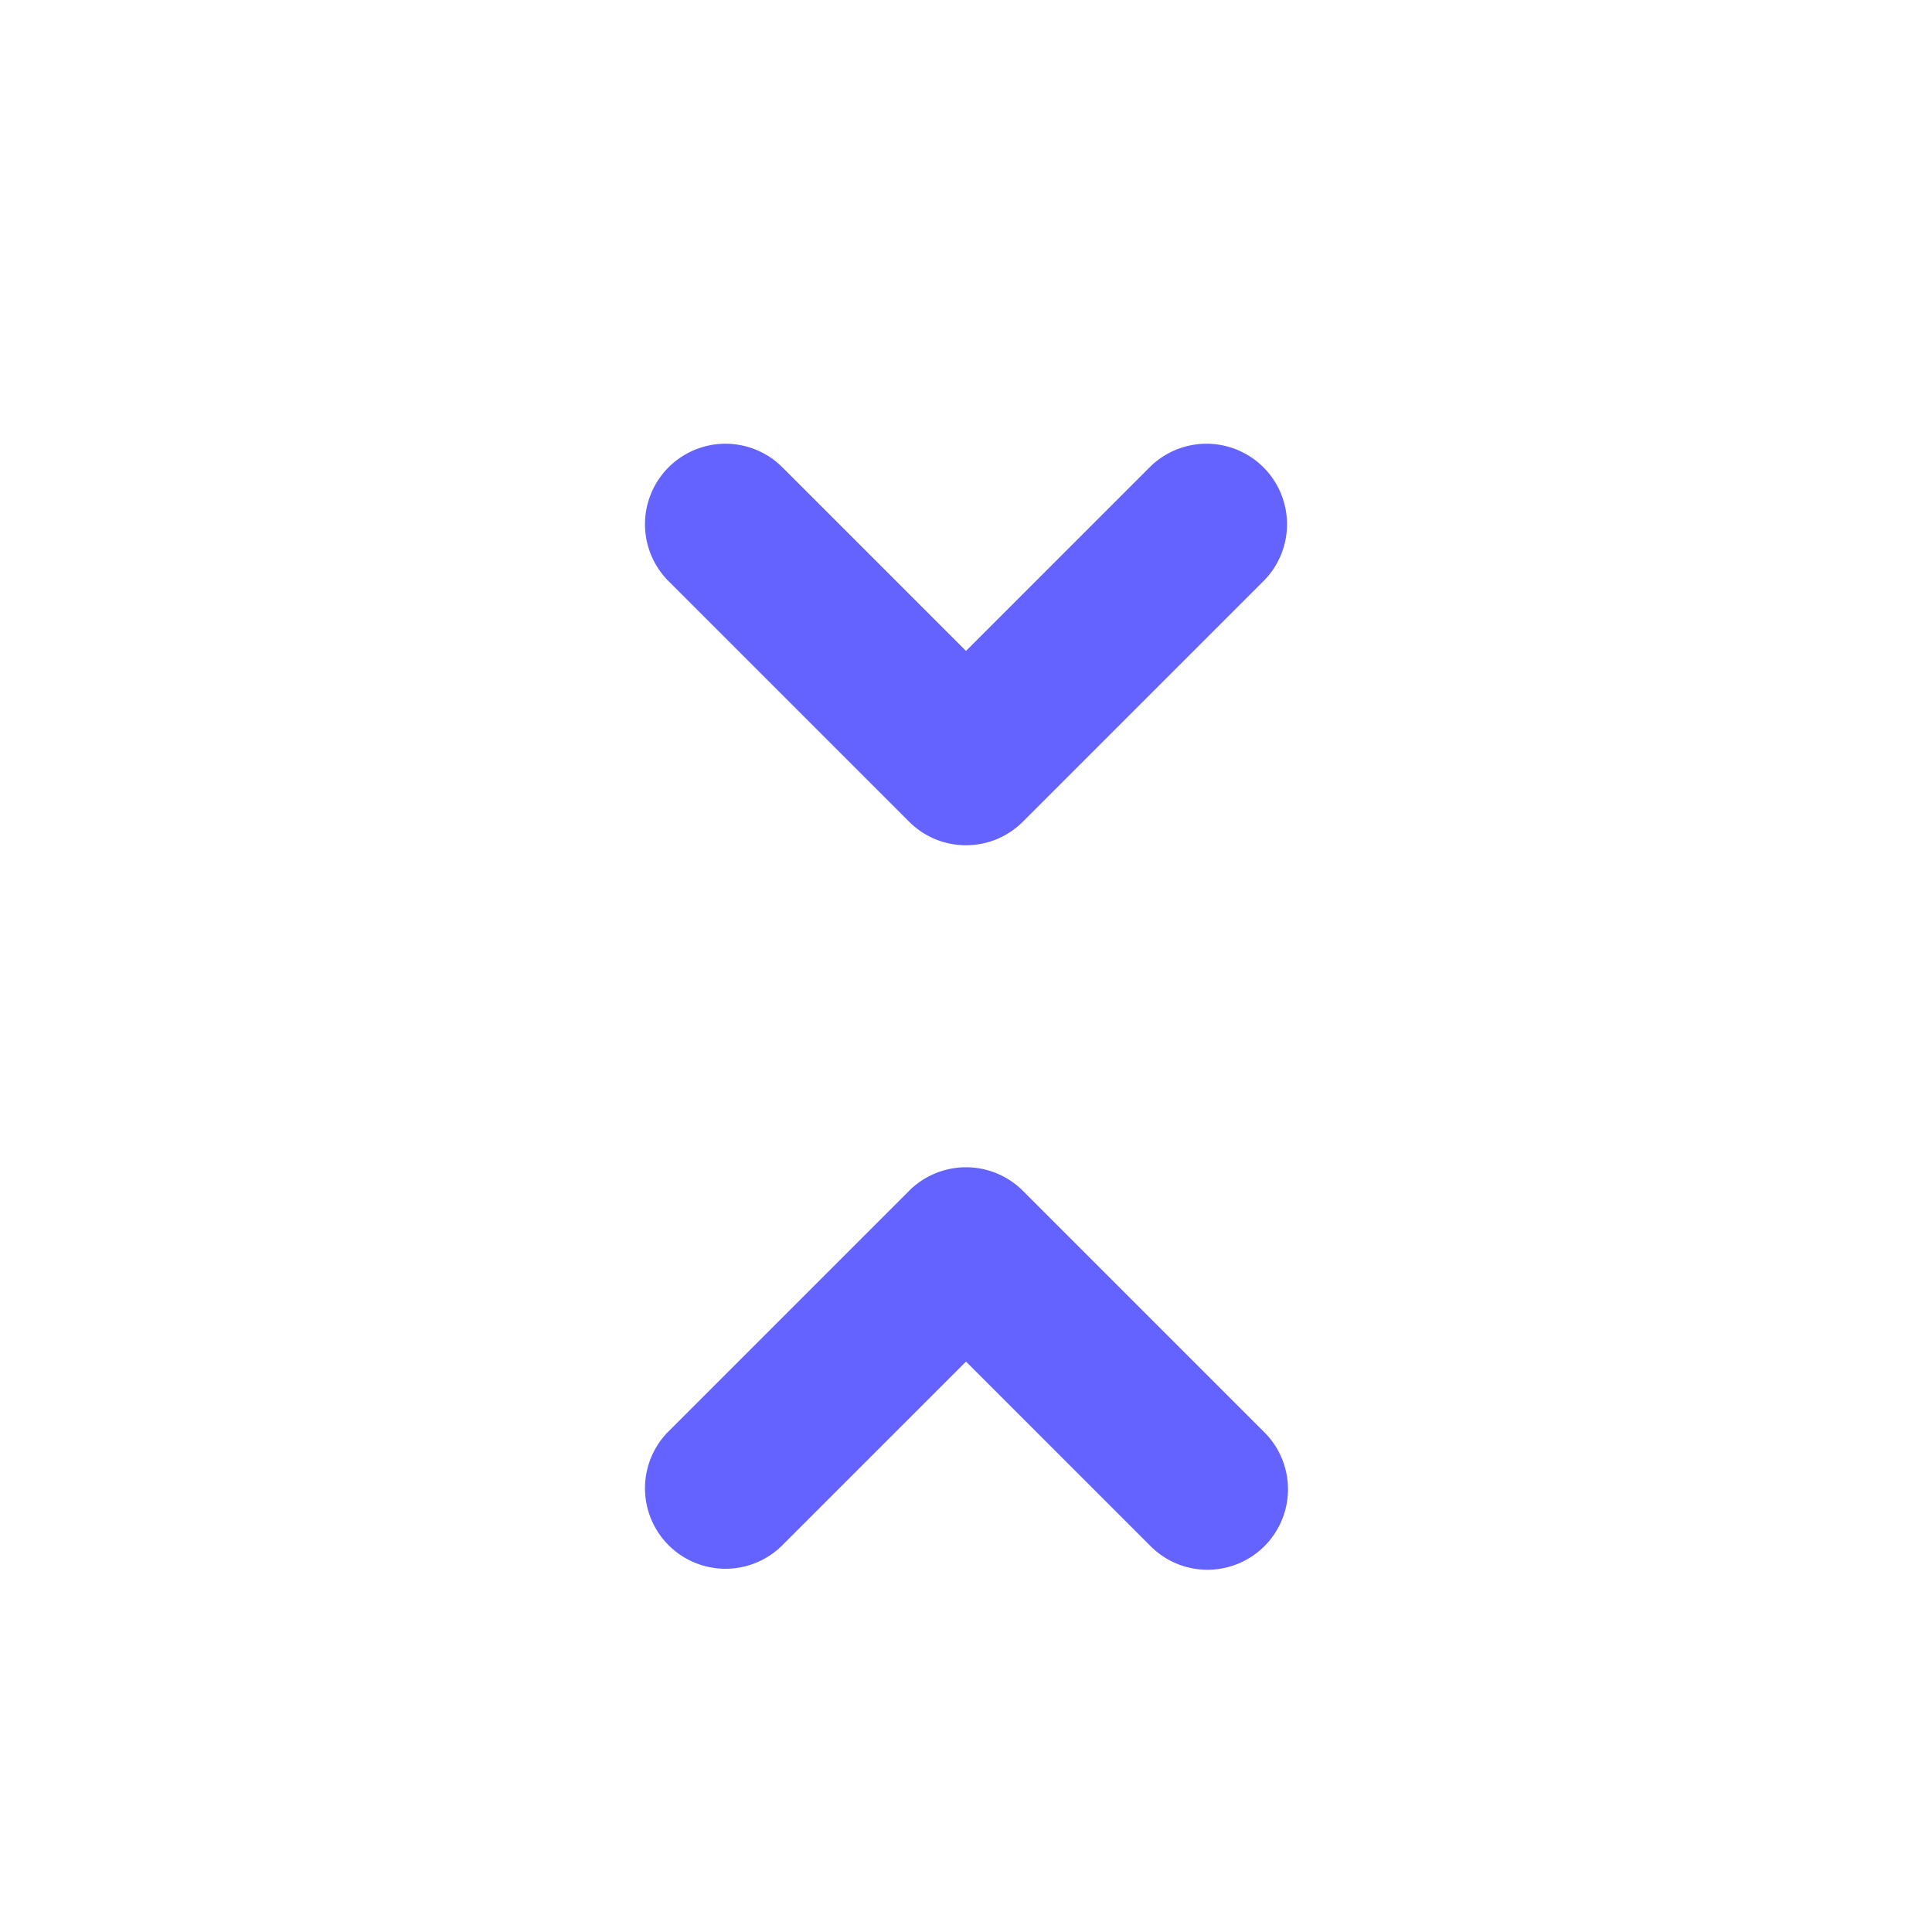 <svg xmlns="http://www.w3.org/2000/svg" viewBox="0 0 24 24"><path fill="#6563ff" d="M15 19.5a.997.997 0 0 1-.707-.293L12 16.914 9.707 19.207A1.0 1 0 0 1 8.293 17.793l3-3a1.0 1 0 0 1 1.414 0l3 3A1 1 0 0 1 15 19.5zM12 10.5a.997.997 0 0 1-.707-.293l-3-3A1.0 1 0 0 1 9.707 5.793L12 8.086l2.293-2.293A1.0 1 0 0 1 15.707 7.207l-3 3A.997.997 0 0 1 12 10.5z"/></svg>